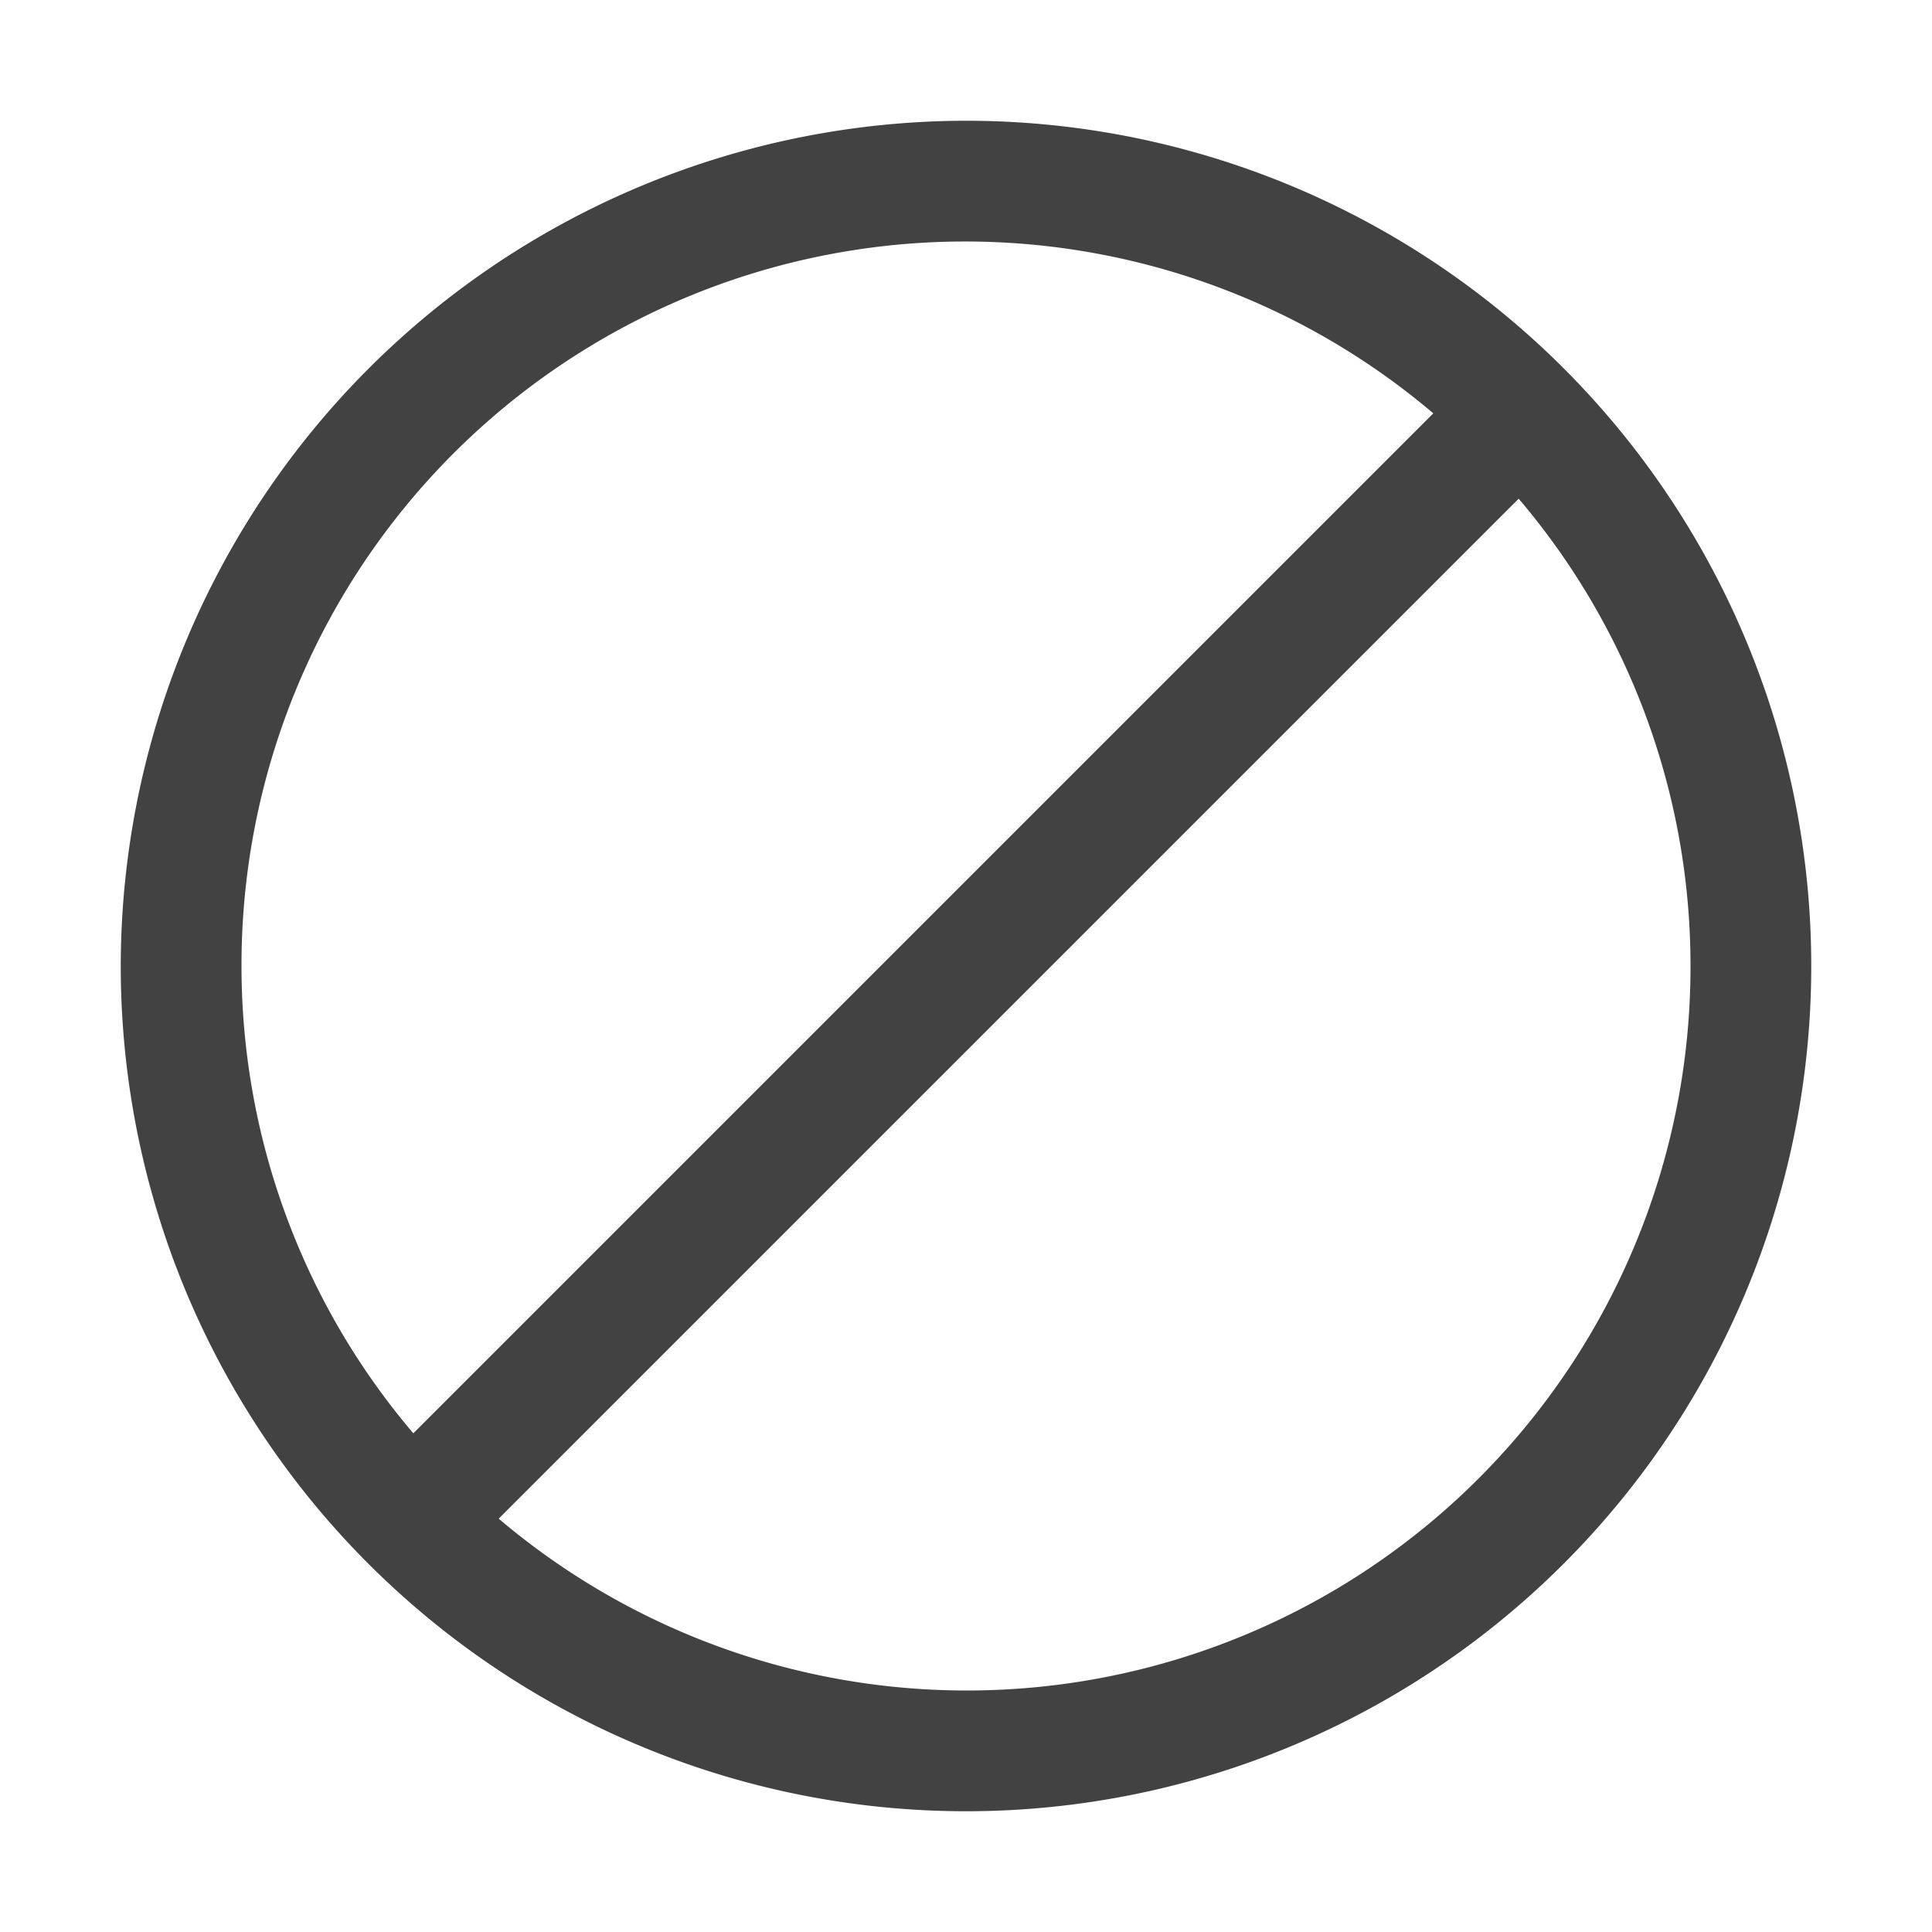 <svg viewBox="0 0 16 16" fill="none" xmlns="http://www.w3.org/2000/svg"><path d="M8 1a7 7 0 11-7 7 7.008 7.008 0 017-7zM2 8c0 1.418.504 2.79 1.423 3.87l8.447-8.447A5.993 5.993 0 002 8zm12 0c.001-1.418-.504-2.79-1.423-3.87L4.13 12.577A5.993 5.993 0 0014 8z" fill="#424242"/></svg>